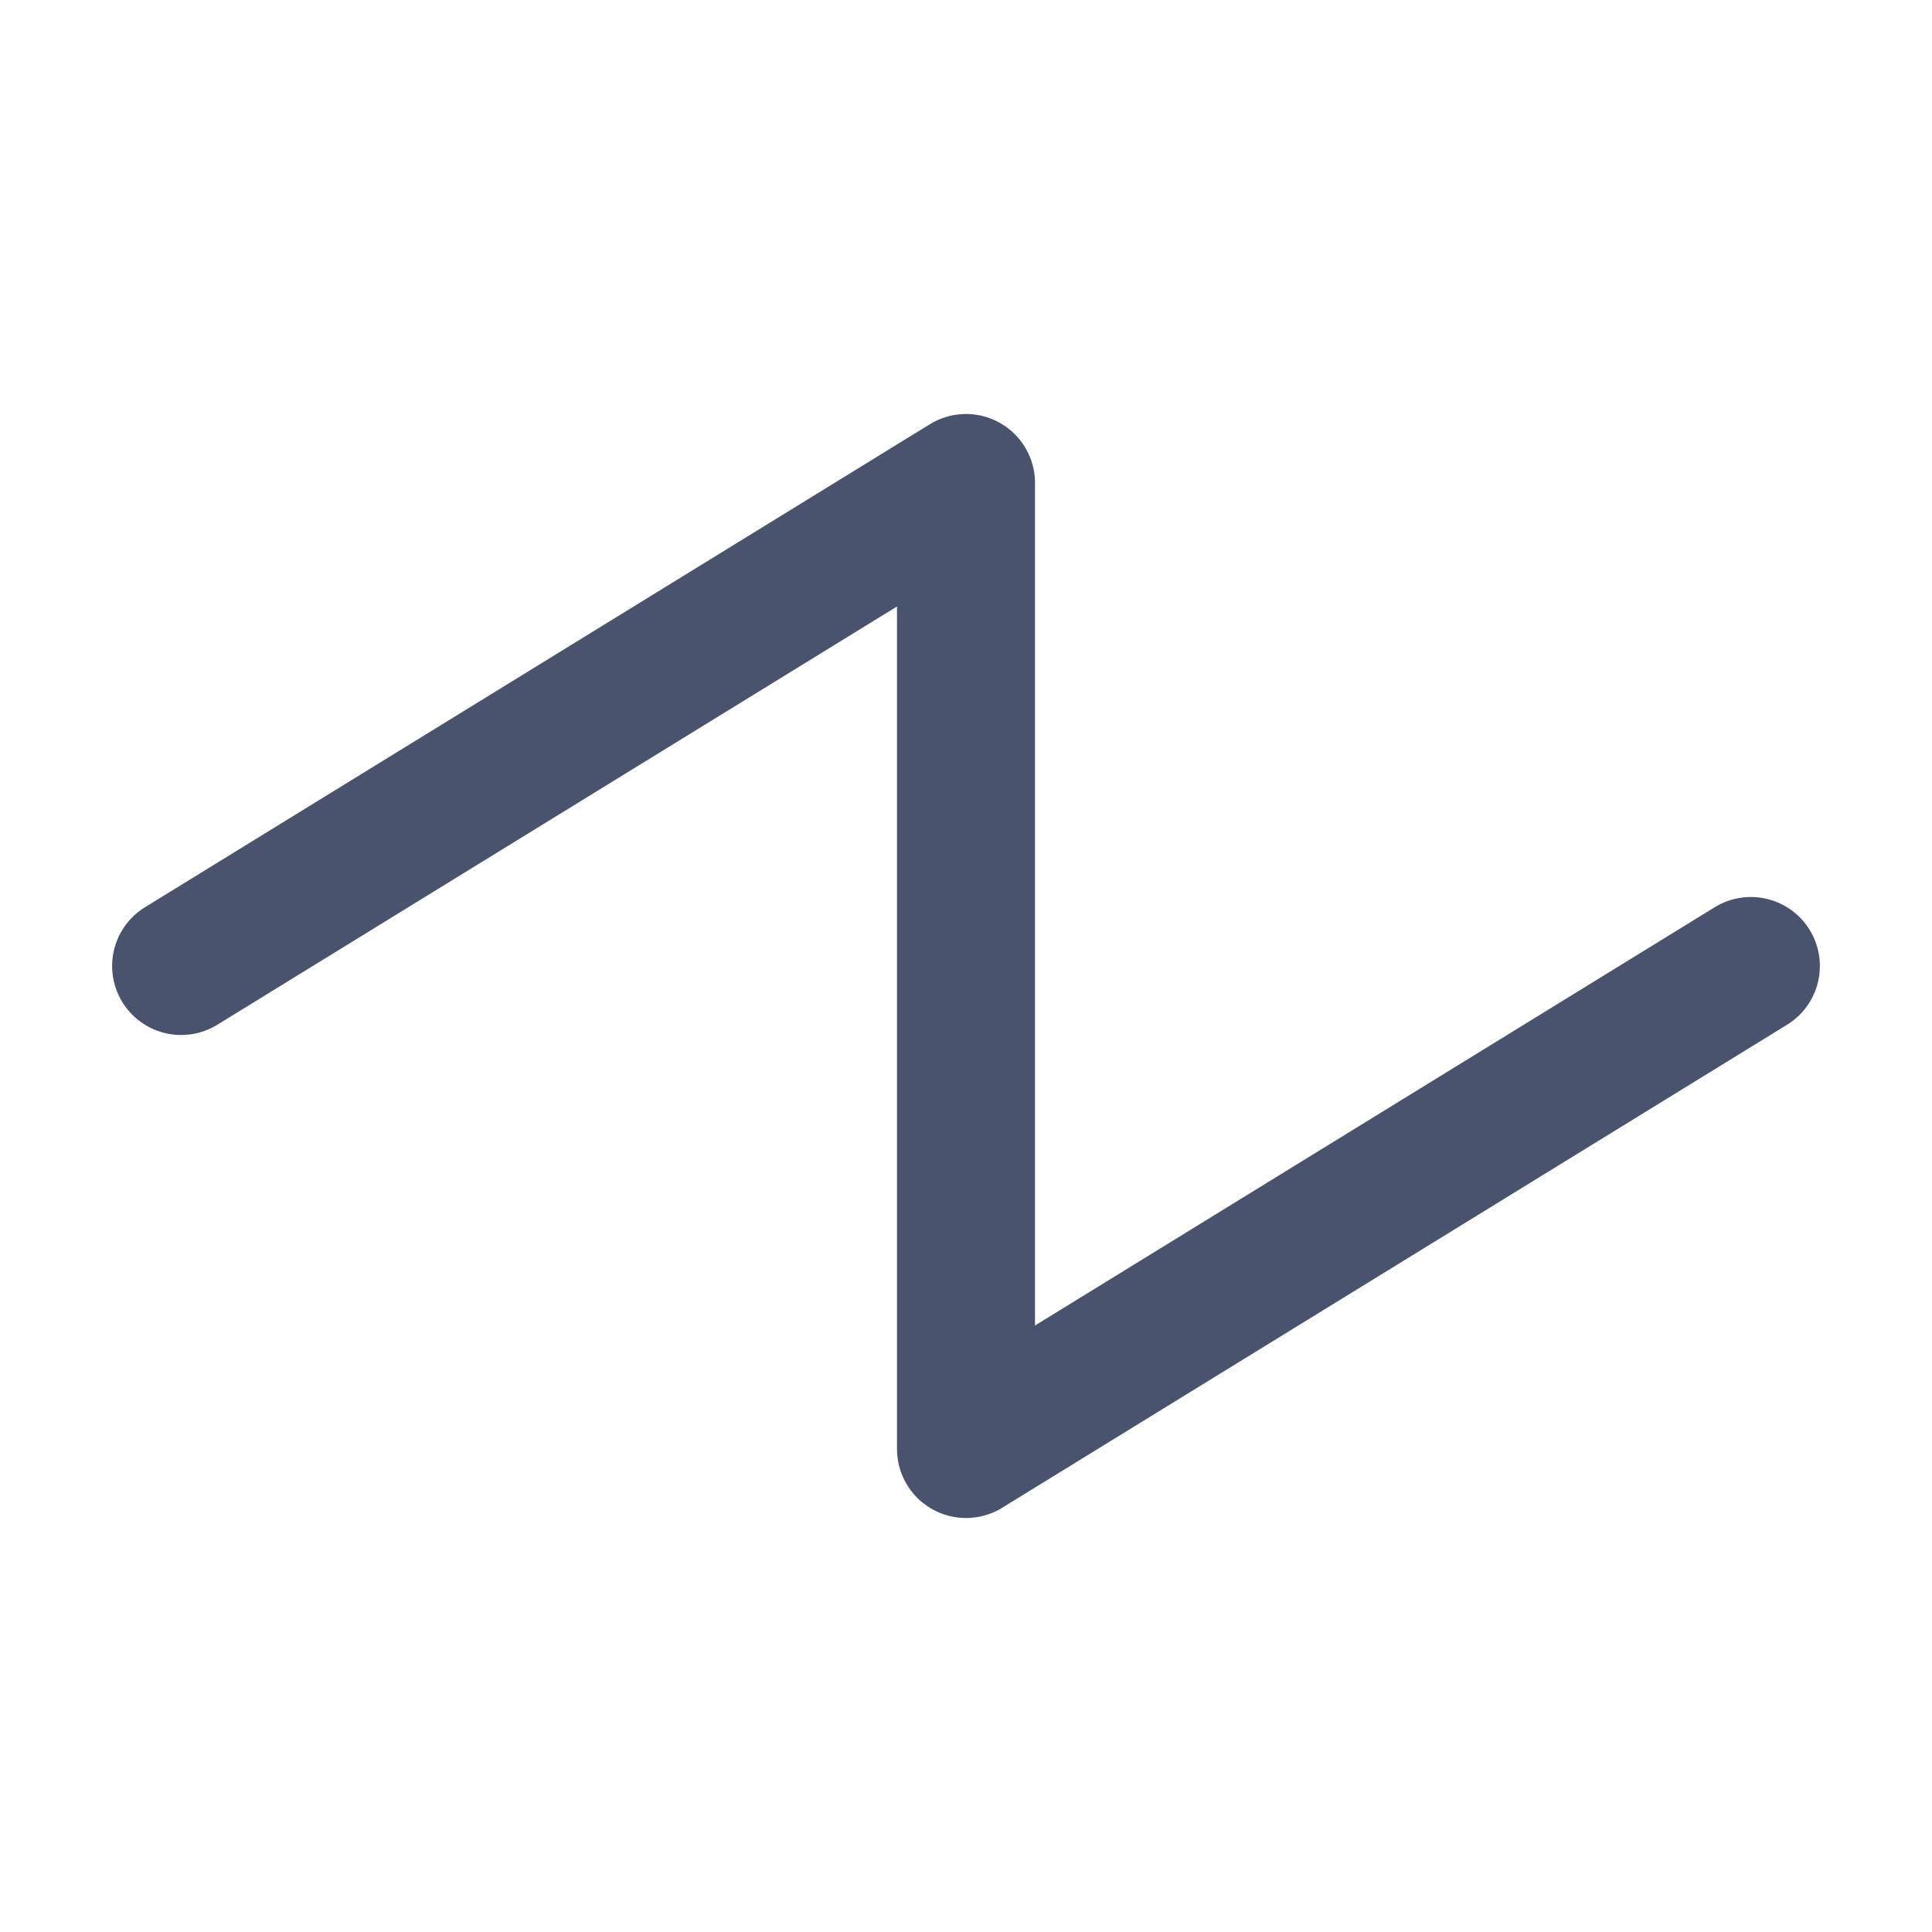 <svg width="28" height="28" viewBox="0 0 28 28" fill="none" xmlns="http://www.w3.org/2000/svg">
<path d="M2.625 14L14 7V21L25.375 14" stroke="#49536E" stroke-width="2" stroke-linecap="round" stroke-linejoin="round"/>
</svg>
